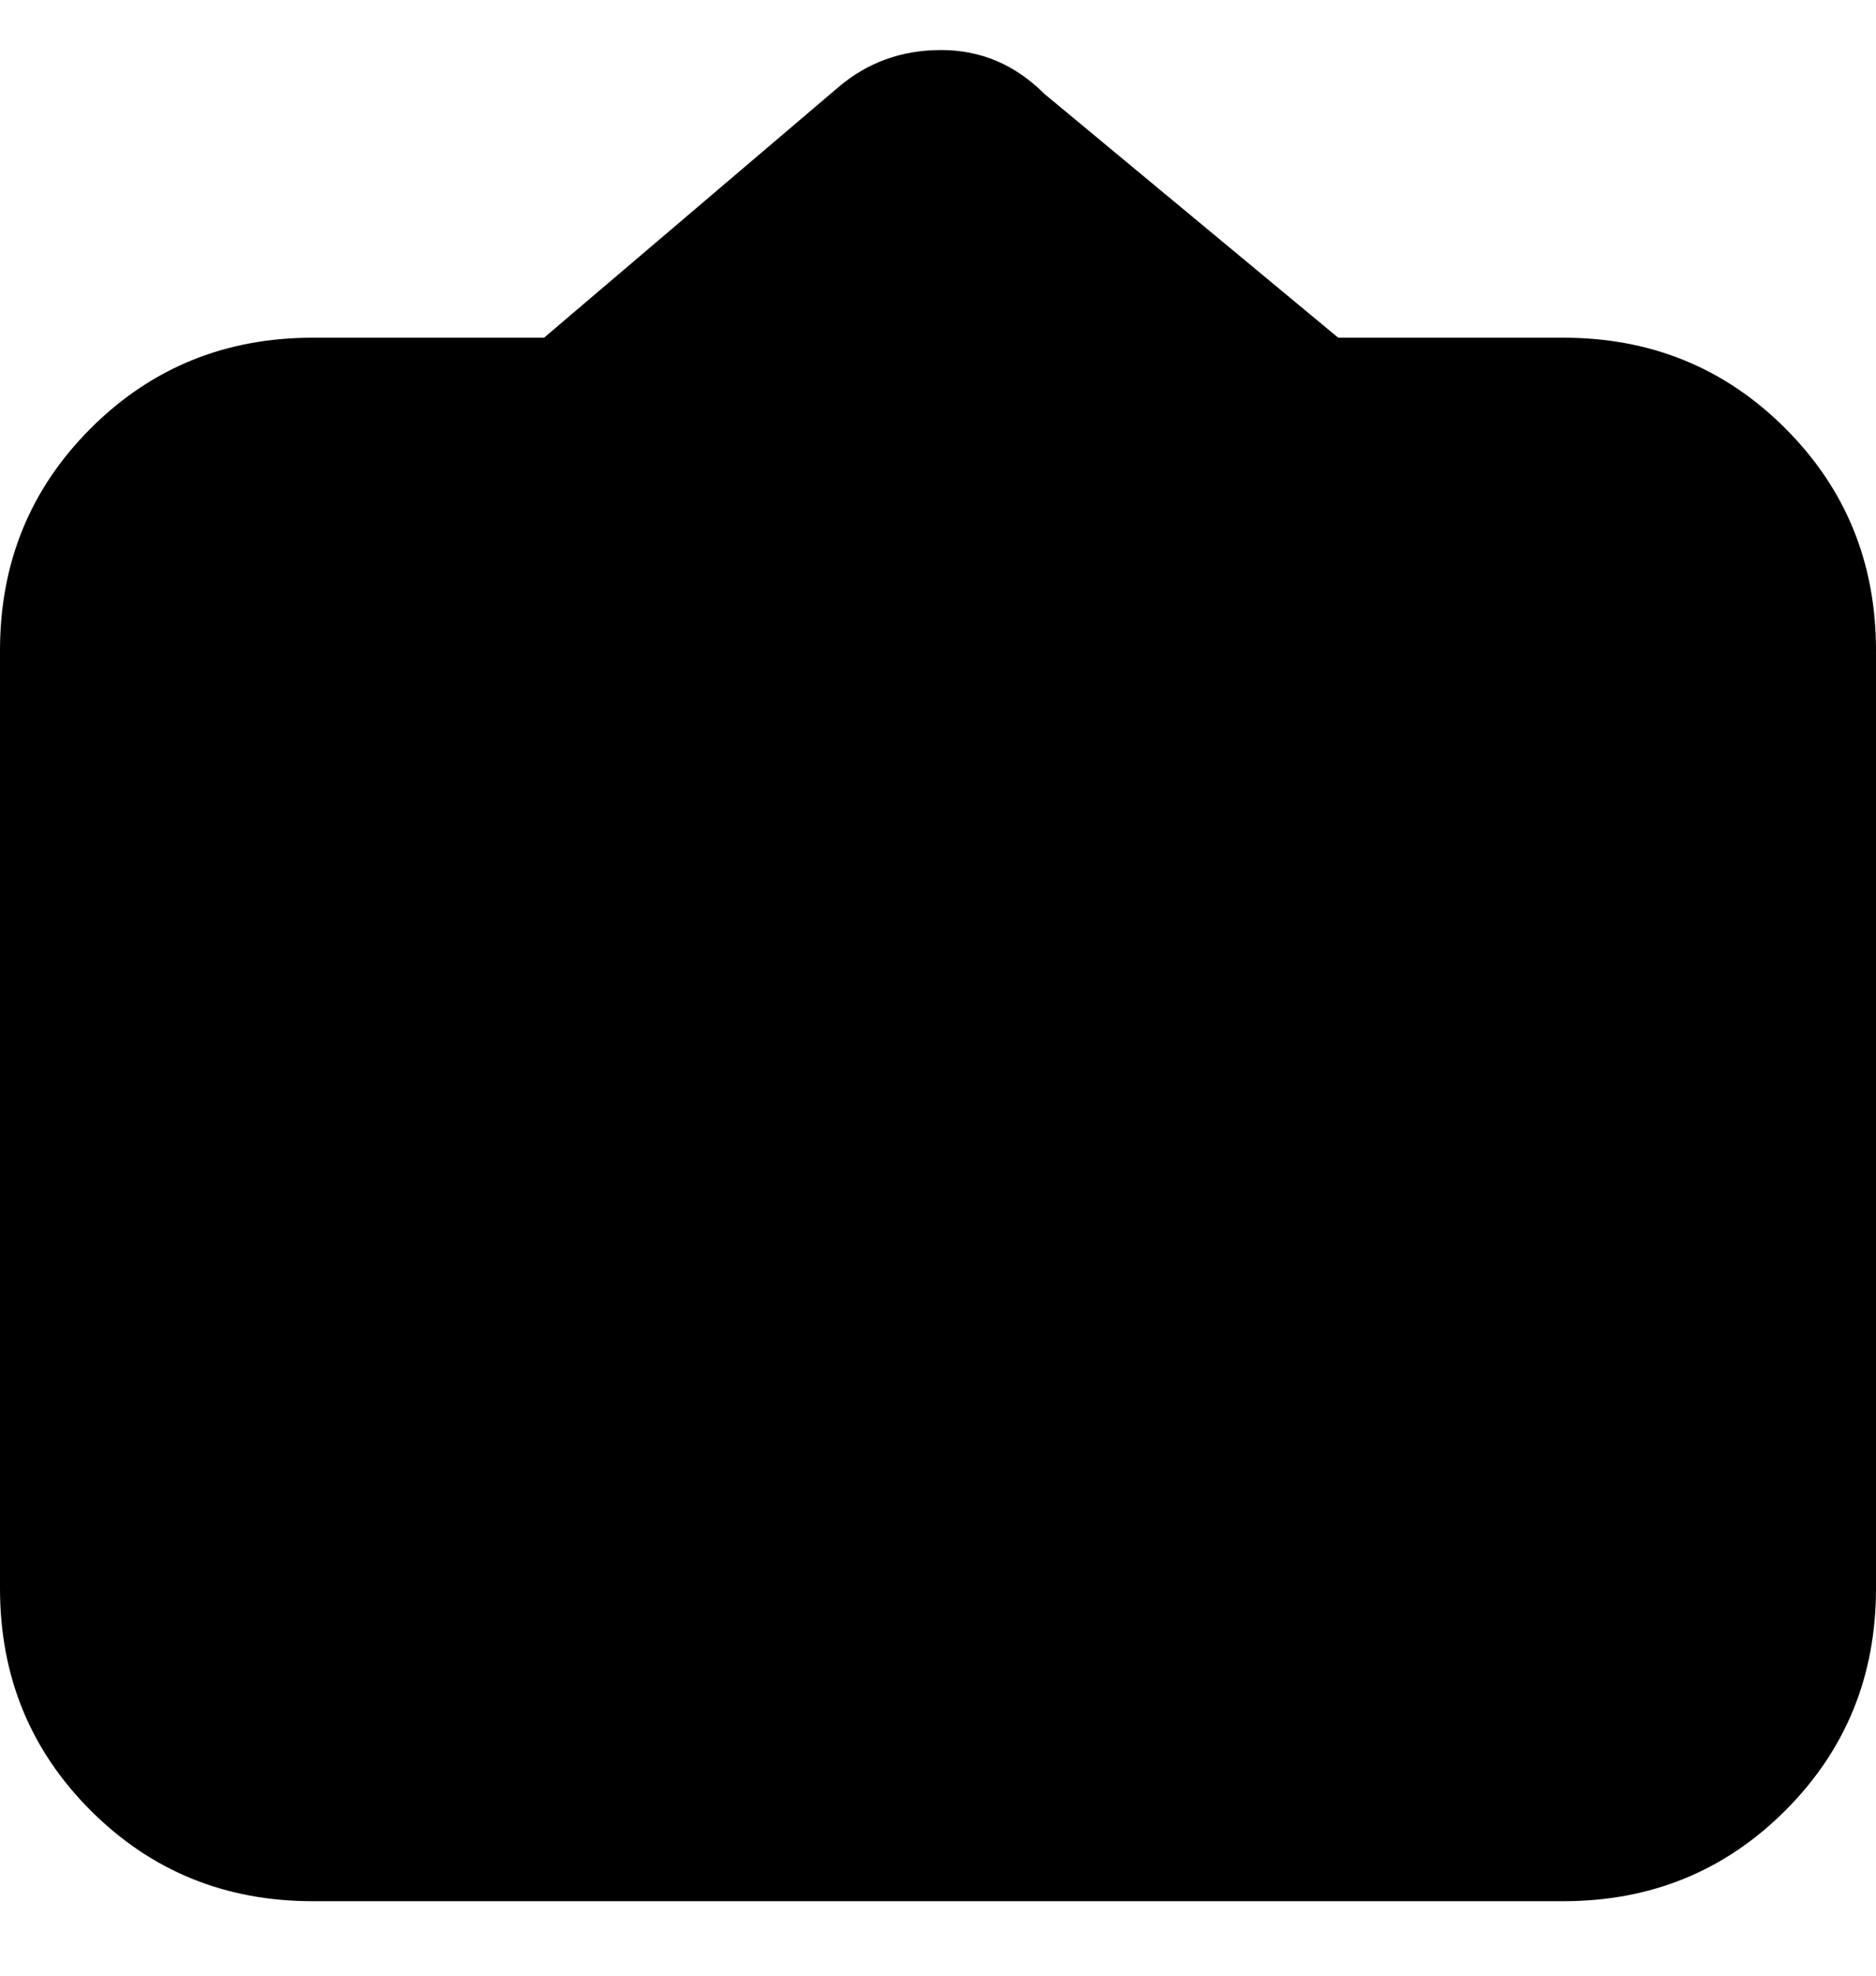 <svg viewBox="0 0 300 316" xmlns="http://www.w3.org/2000/svg"><path d="M250 304H50q-21 0-35.5-14.5T0 254V104q0-21 14.5-35.5T50 54h37l47-40q7-6 16.5-6t16.5 7l47 39h36q21 0 35.5 14.5T300 104v150q0 21-14.5 35.5T250 304z"/></svg>